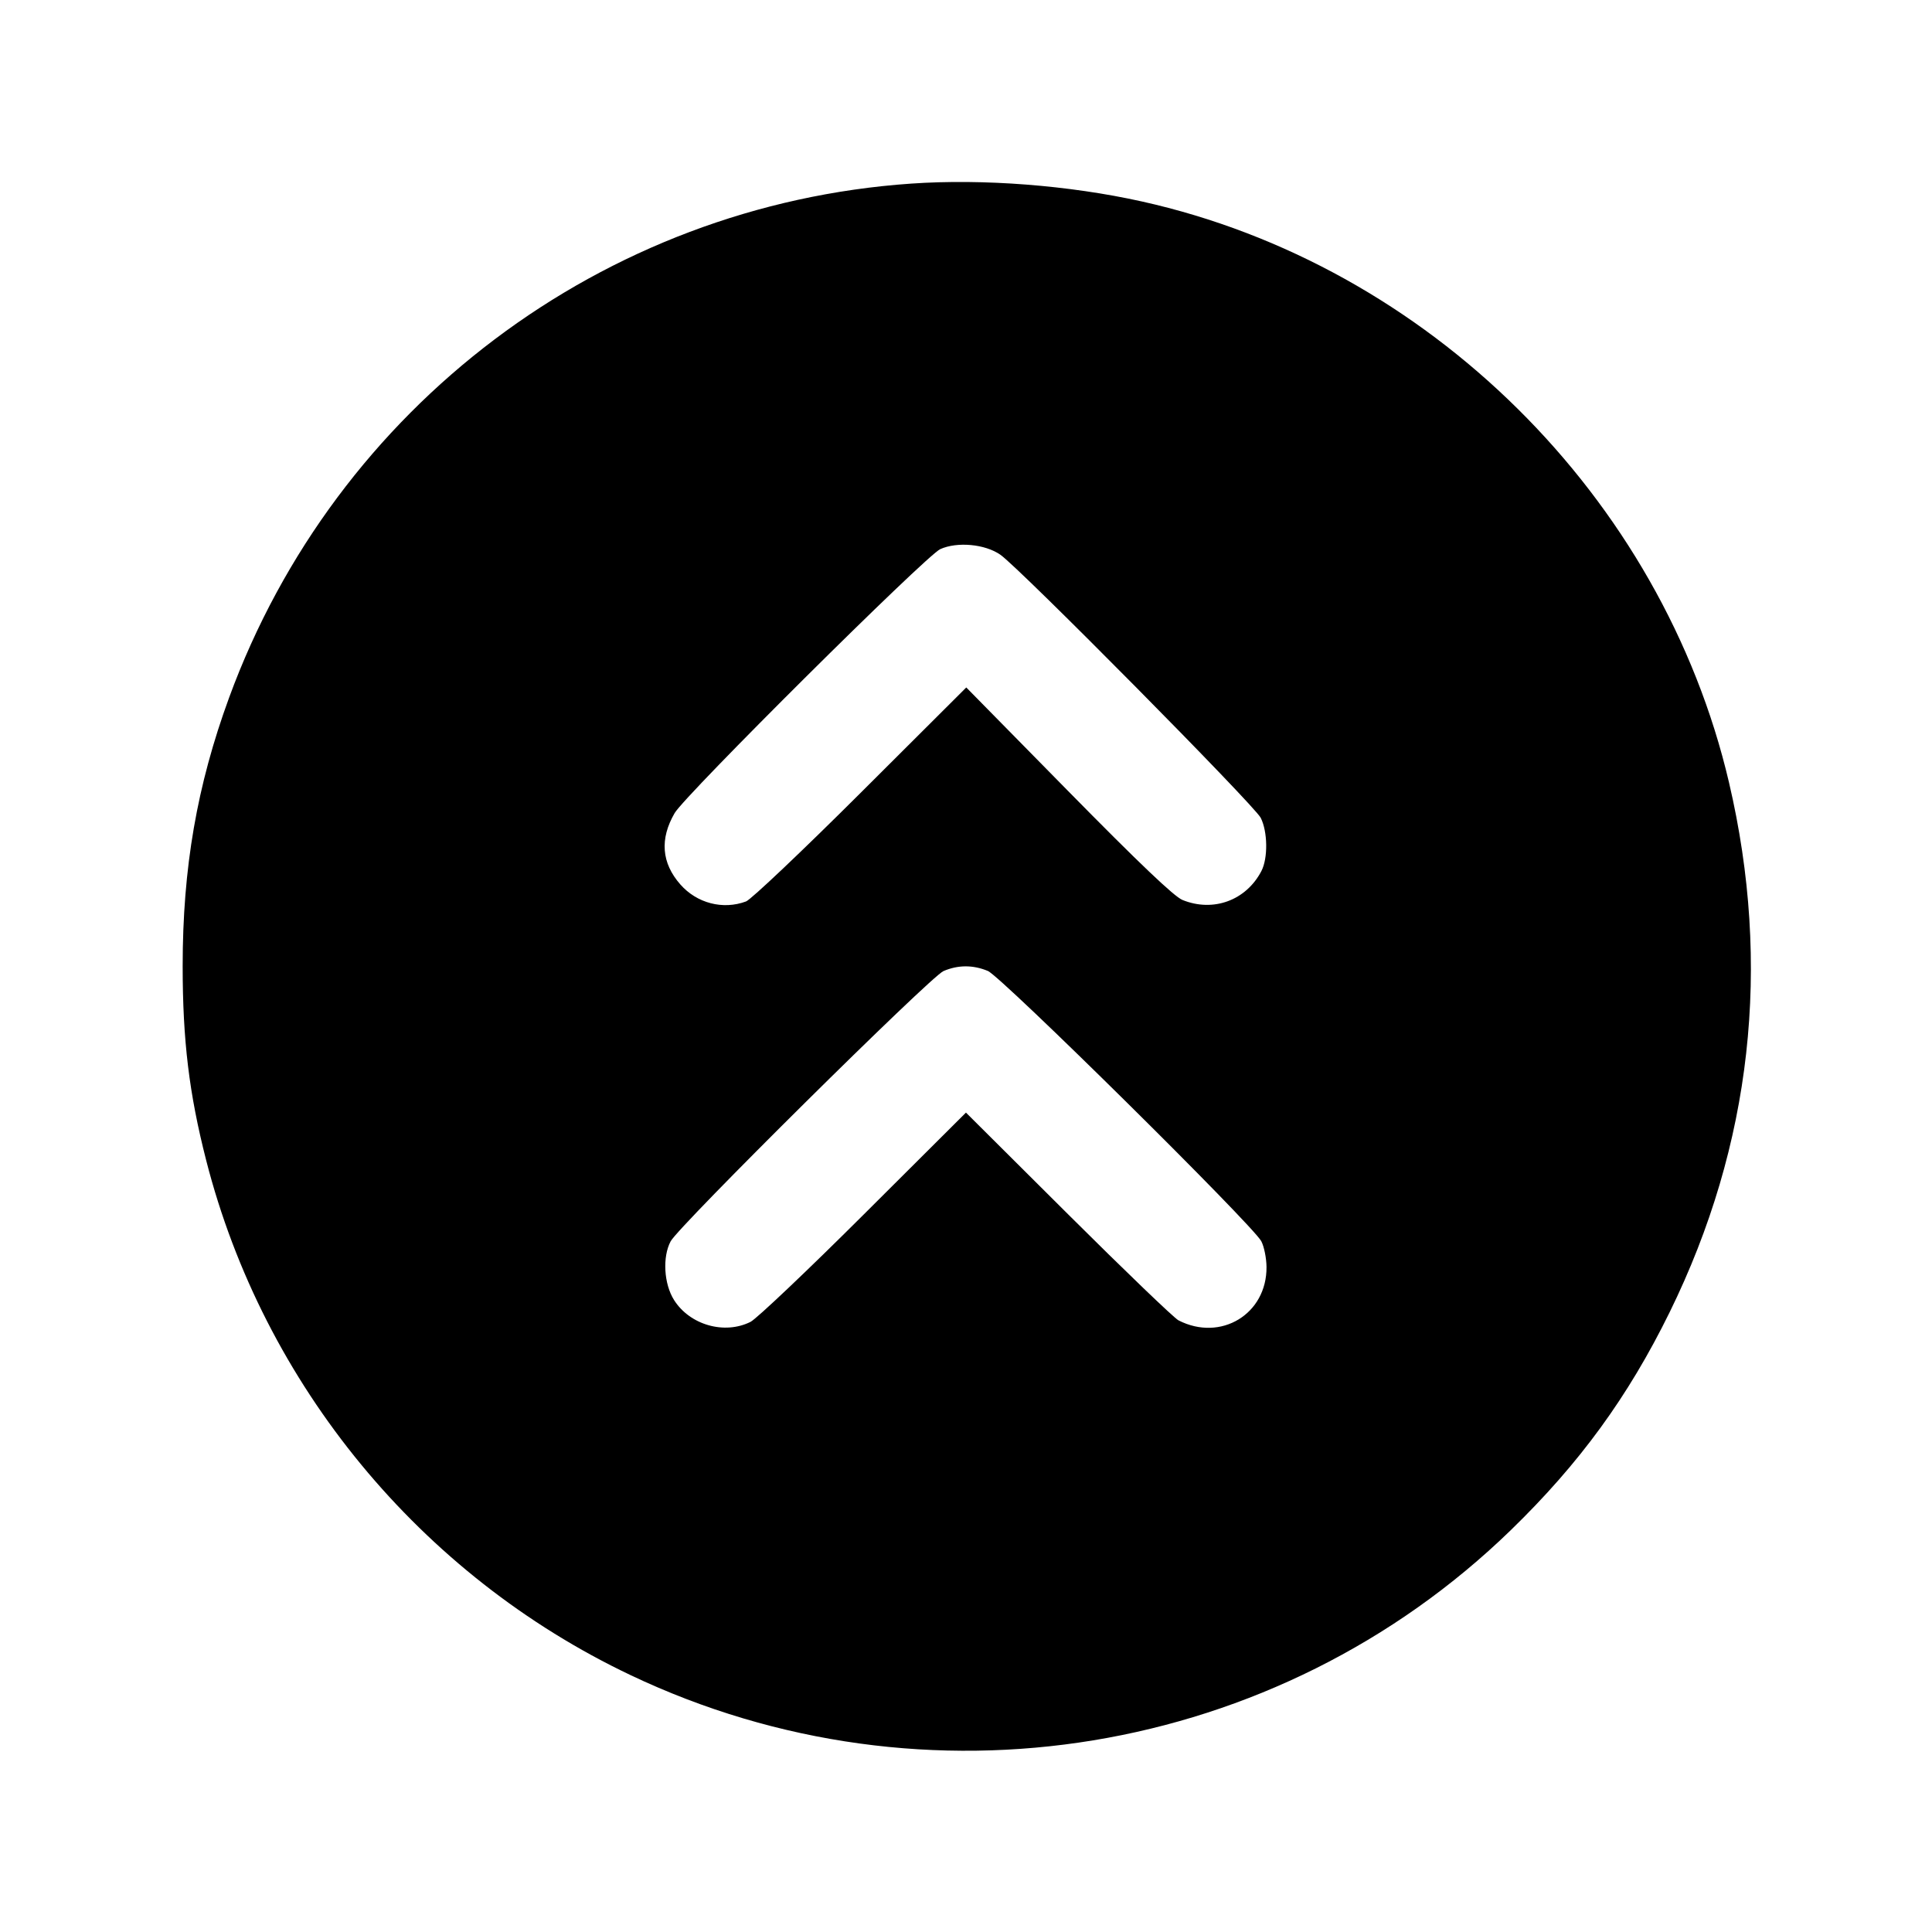 <svg fill="currentColor" viewBox="0 0 256 256" xmlns="http://www.w3.org/2000/svg"><path d="M120.747 24.327 C 79.917 27.145,44.488 53.848,30.351 92.457 C 26.096 104.080,24.204 115.016,24.204 128.000 C 24.204 137.846,25.056 144.896,27.315 153.730 C 34.928 183.510,55.701 208.718,83.536 221.954 C 122.578 240.520,169.168 232.854,200.179 202.761 C 209.290 193.920,215.743 185.067,221.241 173.867 C 232.114 151.718,234.778 127.925,229.101 103.680 C 220.237 65.831,189.199 35.122,151.287 26.692 C 141.644 24.548,130.285 23.668,120.747 24.327 M132.552 73.503 C 135.112 75.280,166.212 106.704,167.051 108.363 C 167.982 110.203,168.026 113.724,167.139 115.423 C 165.107 119.317,160.760 120.907,156.680 119.249 C 155.581 118.802,150.931 114.372,141.565 104.849 L 128.037 91.093 114.045 105.047 C 106.350 112.721,99.513 119.201,98.852 119.447 C 95.792 120.585,92.340 119.690,90.145 117.189 C 87.653 114.351,87.401 111.163,89.397 107.733 C 90.793 105.334,122.728 73.598,124.587 72.764 C 126.845 71.749,130.515 72.090,132.552 73.503 M130.894 128.655 C 132.686 129.395,165.980 162.303,167.128 164.469 C 167.498 165.167,167.809 166.703,167.819 167.882 C 167.873 174.126,161.755 177.832,156.150 174.950 C 155.569 174.651,148.996 168.336,141.543 160.916 L 127.994 147.425 114.450 160.924 C 107.001 168.349,100.248 174.753,99.444 175.156 C 95.996 176.880,91.403 175.567,89.315 172.260 C 87.966 170.124,87.759 166.555,88.863 164.480 C 89.949 162.440,123.298 129.407,125.013 128.673 C 126.948 127.844,128.916 127.838,130.894 128.655 " stroke="none" fill-rule="evenodd"></path></svg>